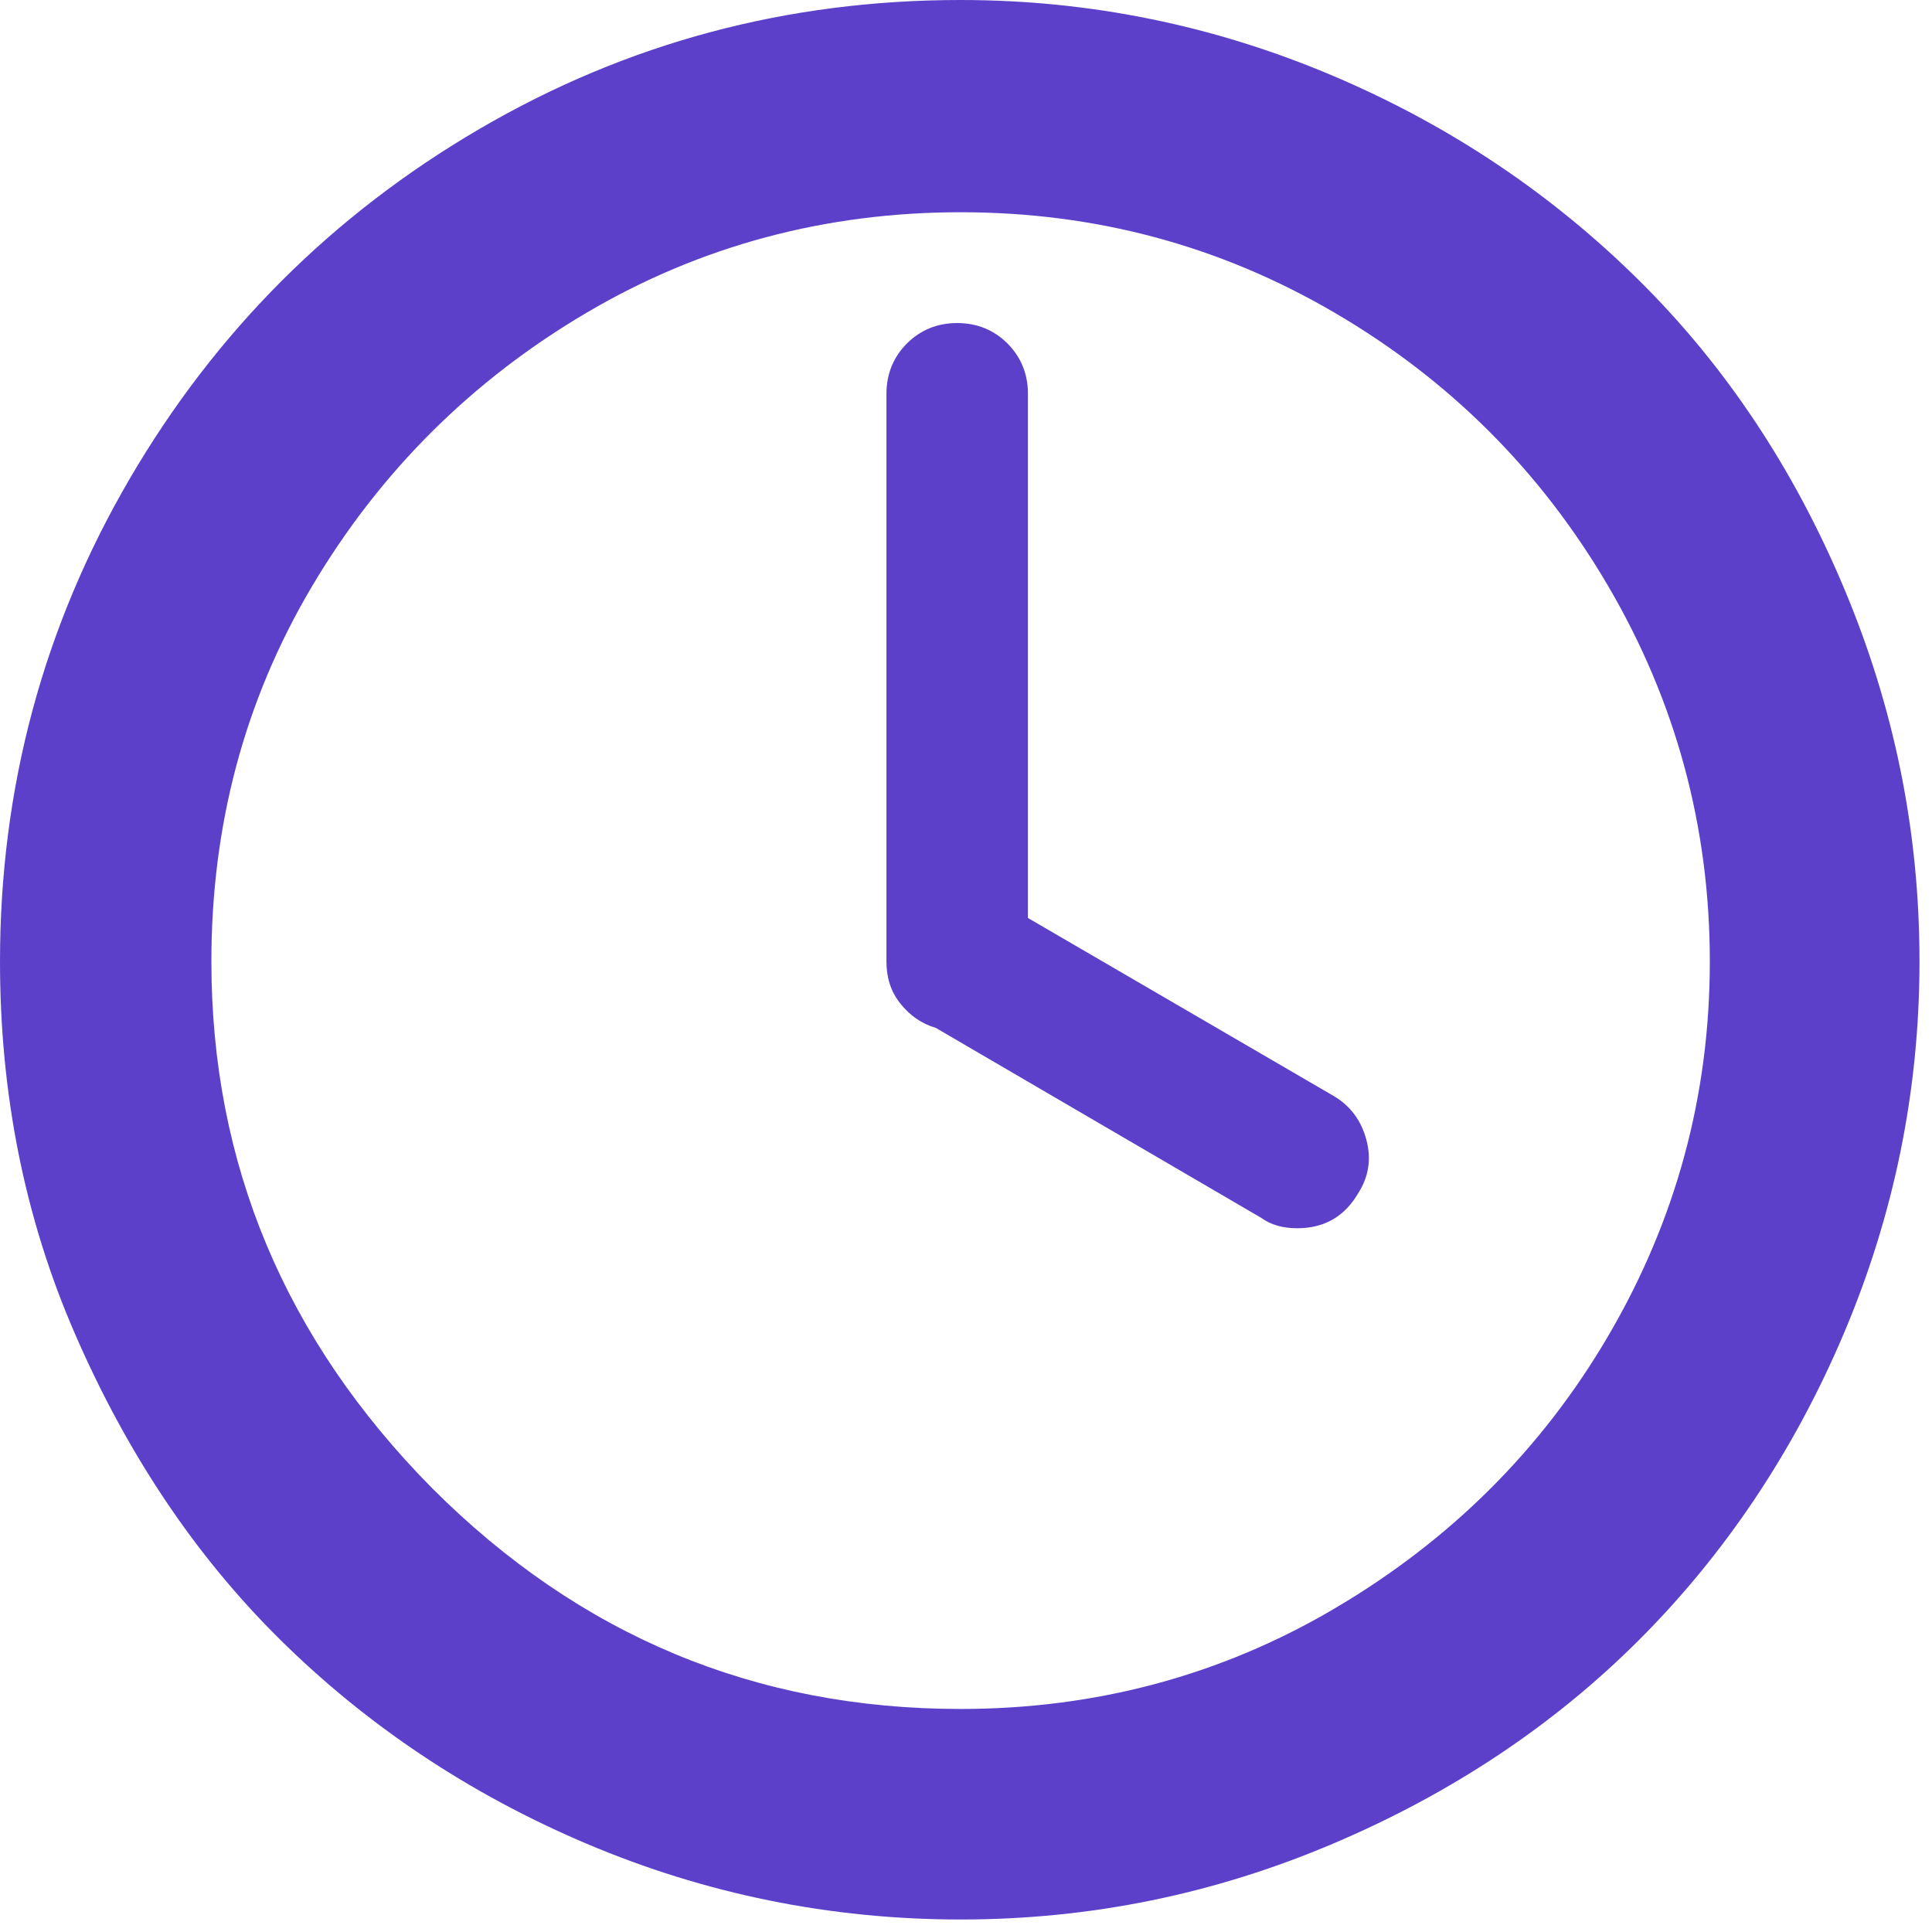 <svg width="68" height="68" viewBox="0 0 68 68" fill="none" xmlns="http://www.w3.org/2000/svg">
<path d="M0 33.84C0 27.72 1.53 22.05 4.56 16.86C7.59 11.67 11.7 7.56 16.89 4.53C22.08 1.5 27.72 0 33.81 0C38.37 0 42.75 0.9 46.92 2.67C51.09 4.44 54.66 6.87 57.69 9.87C60.72 12.87 63.12 16.47 64.89 20.67C66.66 24.87 67.56 29.22 67.56 33.84C67.56 38.4 66.66 42.78 64.89 46.95C63.12 51.12 60.69 54.72 57.69 57.72C54.69 60.72 51.09 63.12 46.92 64.89C42.75 66.66 38.4 67.56 33.81 67.56C29.22 67.56 24.81 66.66 20.64 64.89C16.47 63.12 12.87 60.69 9.84 57.69C6.81 54.69 4.44 51.09 2.64 46.95C0.84 42.81 0 38.43 0 33.84ZM7.44 33.84C7.44 40.95 10.02 47.13 15.21 52.38C20.4 57.57 26.58 60.15 33.81 60.15C38.55 60.15 42.96 58.98 46.98 56.61C51 54.24 54.24 51.06 56.61 47.01C58.98 42.96 60.18 38.58 60.18 33.84C60.18 29.1 58.98 24.69 56.61 20.64C54.24 16.59 51.03 13.38 46.98 11.01C42.93 8.64 38.55 7.47 33.81 7.47C29.07 7.47 24.66 8.64 20.64 11.01C16.62 13.38 13.38 16.59 10.98 20.64C8.58 24.69 7.44 29.1 7.44 33.84ZM31.2 33.84V13.86C31.2 13.17 31.44 12.57 31.92 12.09C32.4 11.61 33 11.37 33.69 11.37C34.38 11.37 34.98 11.61 35.46 12.09C35.94 12.57 36.18 13.17 36.18 13.86V32.31L46.95 38.58C47.55 38.94 47.91 39.45 48.09 40.11C48.27 40.77 48.18 41.4 47.82 41.97C47.34 42.81 46.62 43.23 45.66 43.23C45.15 43.23 44.73 43.11 44.4 42.87L32.94 36.18C32.43 36.03 32.01 35.73 31.68 35.31C31.35 34.89 31.2 34.41 31.2 33.84Z" fill="#5C40CA"/>
</svg>
